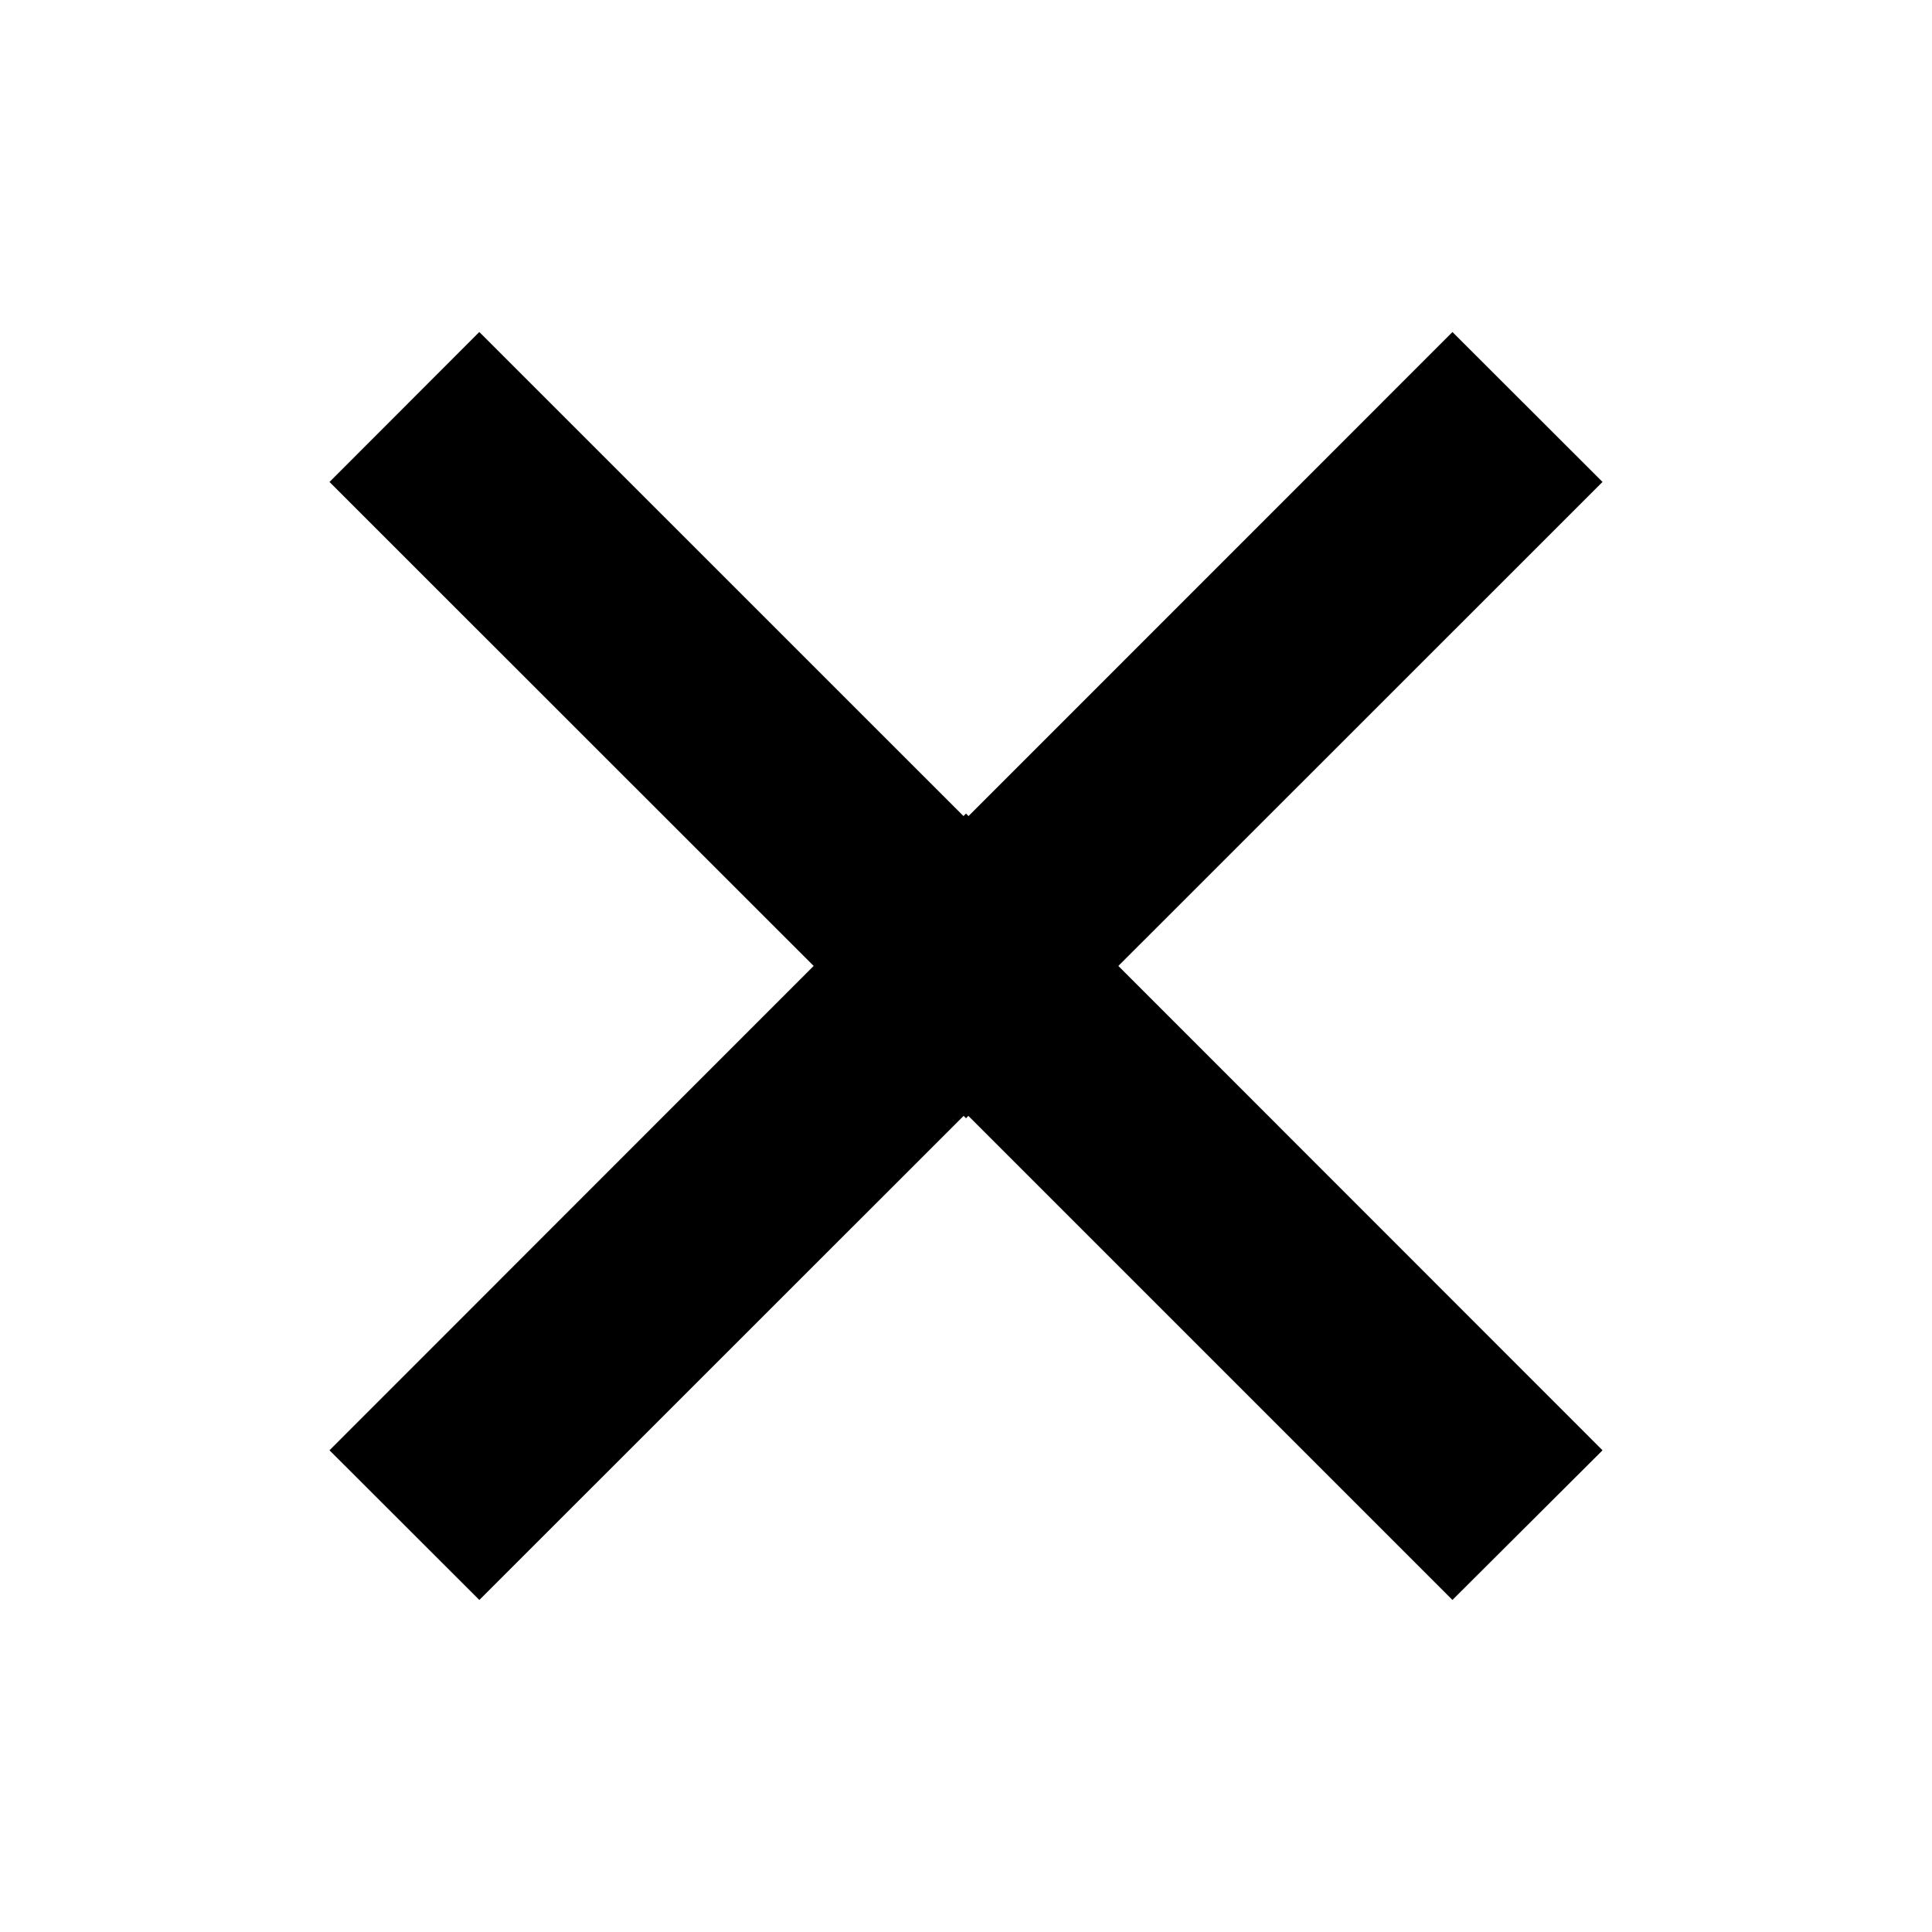 <?xml version="1.0" encoding="utf-8"?>
<!-- Generator: Adobe Illustrator 16.0.0, SVG Export Plug-In . SVG Version: 6.00 Build 0)  -->
<!DOCTYPE svg PUBLIC "-//W3C//DTD SVG 1.1//EN" "http://www.w3.org/Graphics/SVG/1.1/DTD/svg11.dtd">
<svg version="1.1" id="Capa_1" xmlns="http://www.w3.org/2000/svg" xmlns:xlink="http://www.w3.org/1999/xlink" x="0px" y="0px"
	 width="20px" height="20px" viewBox="100.341 100.341 20 20" enable-background="new 100.341 100.341 20 20" xml:space="preserve">
<g>
	<polygon stroke="#000000" stroke-width="0.833" stroke-miterlimit="10" points="110.341,111.279 115.377,116.315 116.341,115.354 
		110.341,109.352 104.341,115.354 105.303,116.315 	"/>
	<polygon stroke="#000000" stroke-width="0.833" stroke-miterlimit="10" points="110.341,109.404 105.303,104.367 104.341,105.33 
		110.341,111.328 116.341,105.33 115.377,104.367 	"/>
</g>
</svg>
